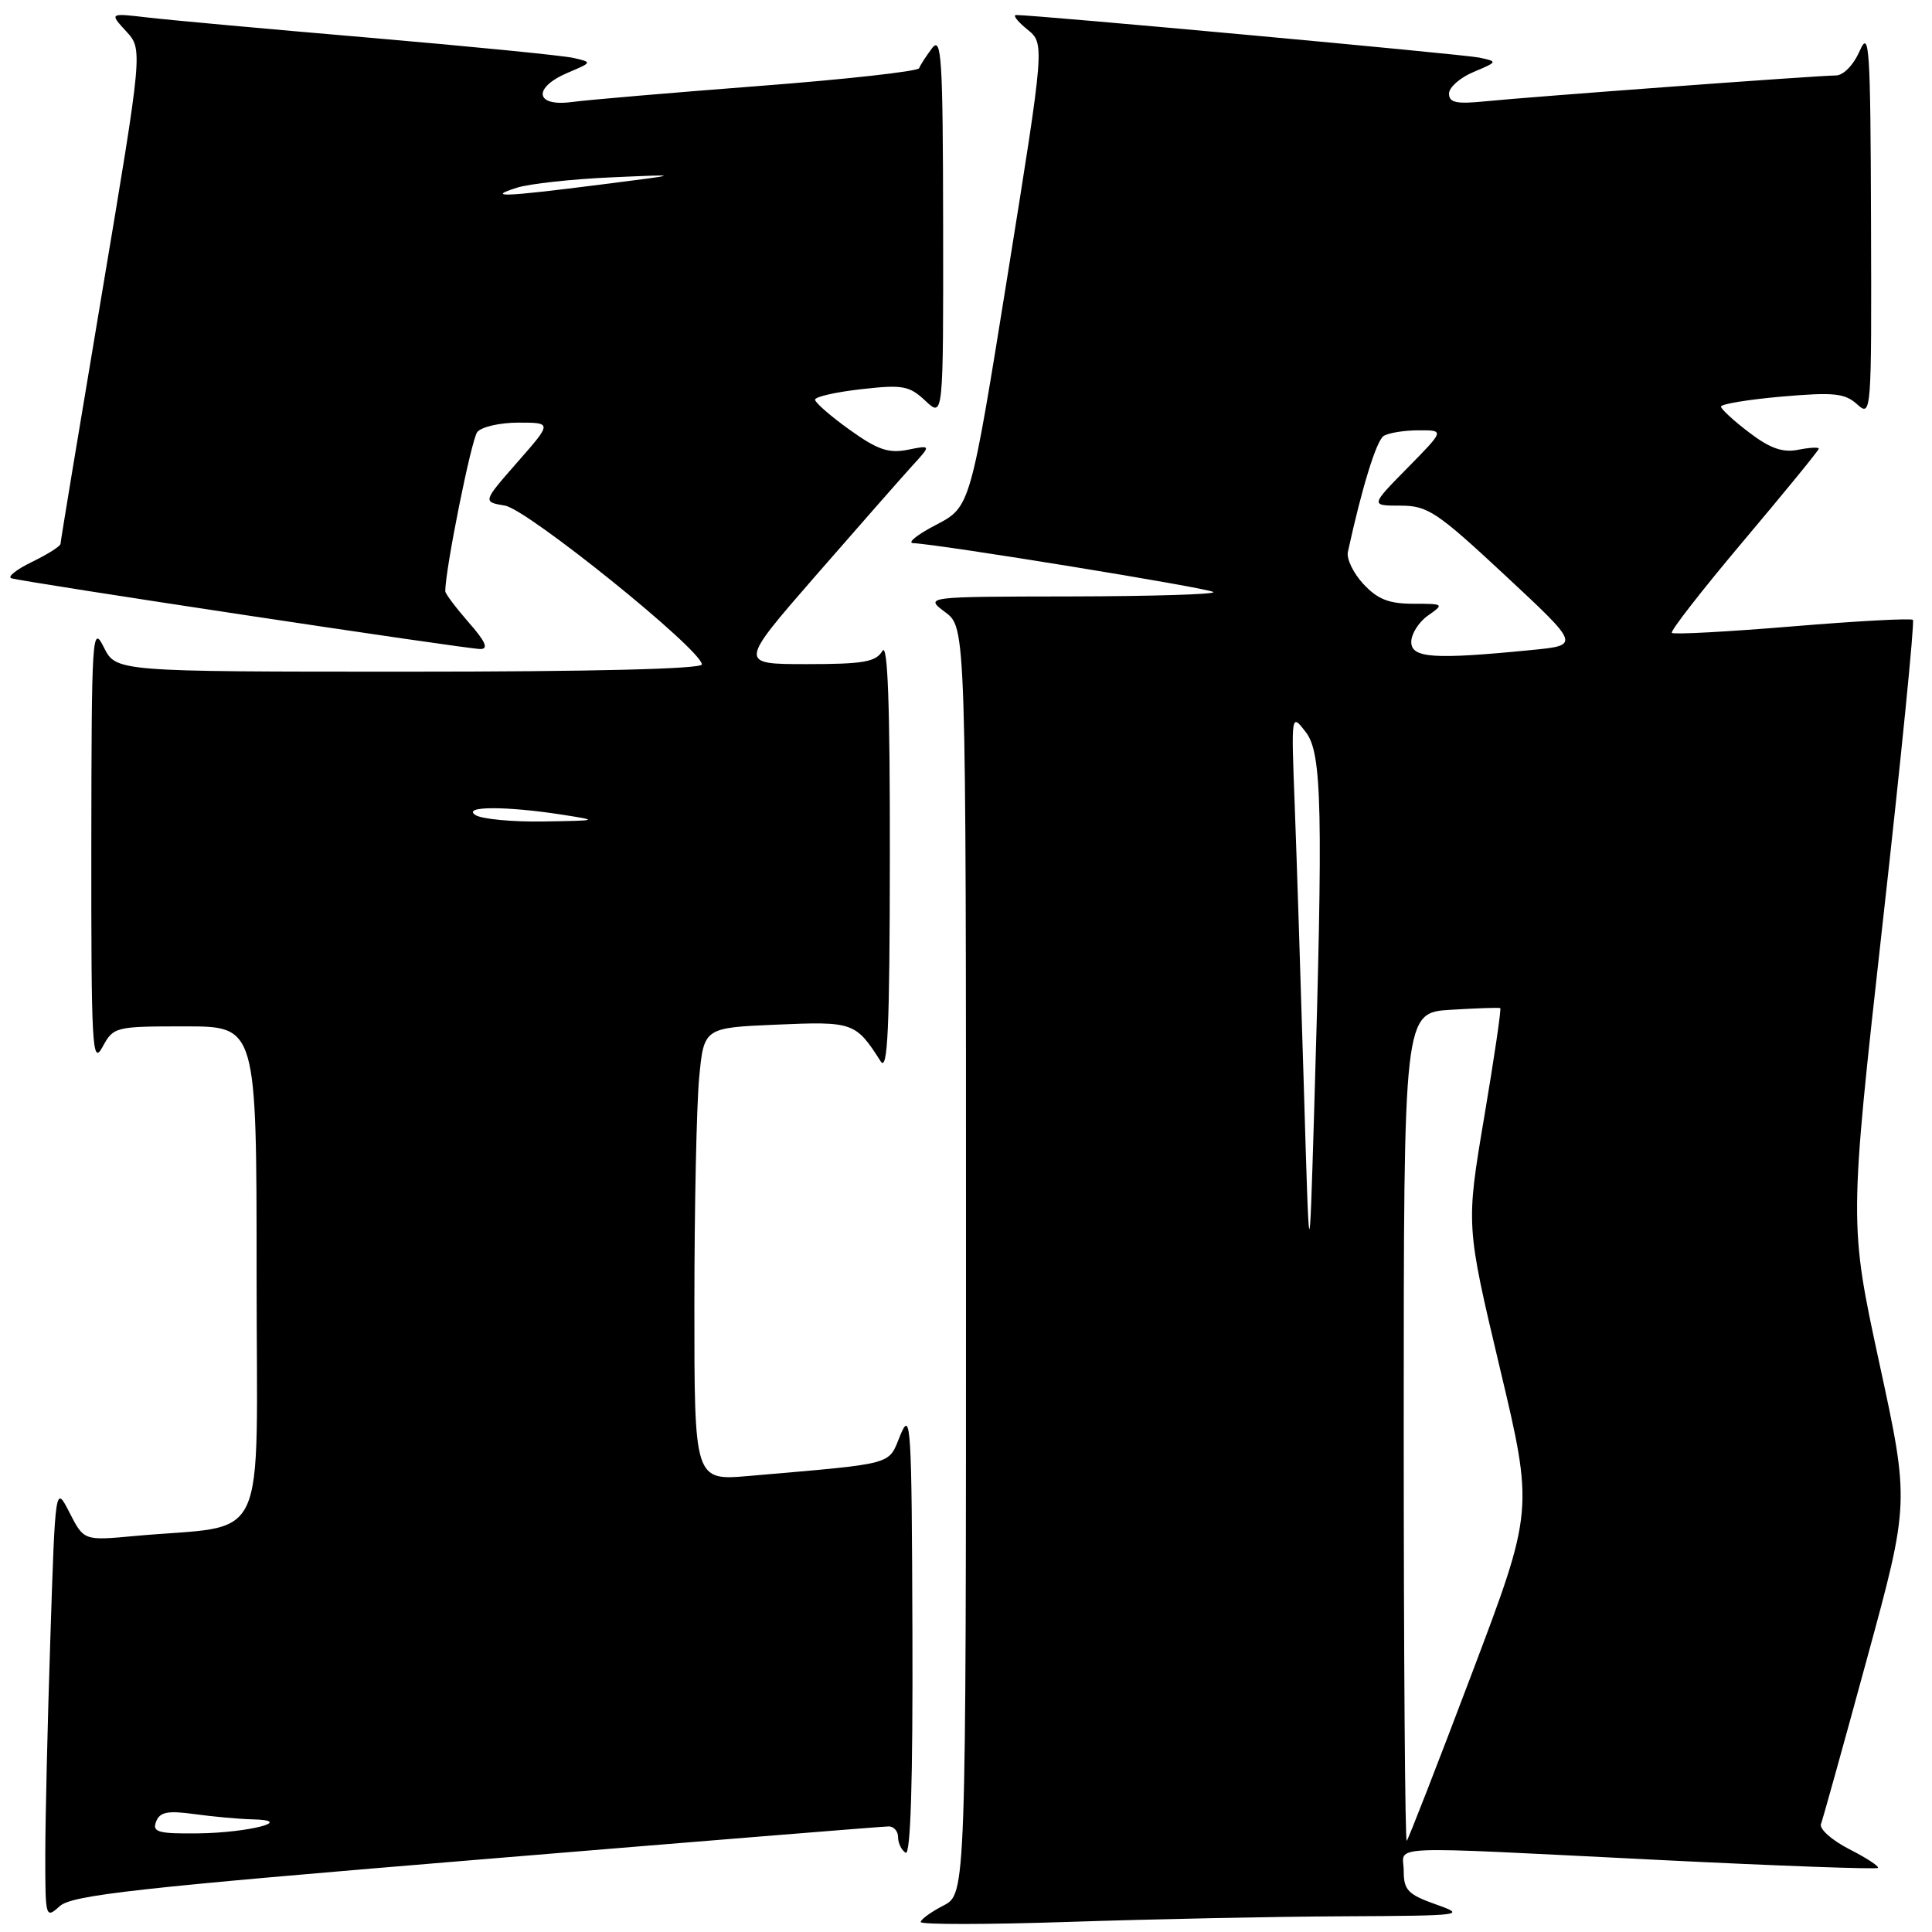 <?xml version="1.0" encoding="UTF-8" standalone="no"?>
<!DOCTYPE svg PUBLIC "-//W3C//DTD SVG 1.1//EN" "http://www.w3.org/Graphics/SVG/1.1/DTD/svg11.dtd" >
<svg xmlns="http://www.w3.org/2000/svg" xmlns:xlink="http://www.w3.org/1999/xlink" version="1.1" viewBox="0 0 256 256">
 <g >
 <path fill="currentColor"
d=" M 177.91 253.92 C 193.94 253.84 194.36 253.79 190.25 252.34 C 186.57 251.03 186.00 250.45 186.00 247.92 C 186.00 244.43 182.34 244.59 219.98 246.46 C 235.64 247.24 248.63 247.71 248.83 247.51 C 249.03 247.30 247.31 246.18 245.01 245.01 C 242.72 243.83 241.04 242.34 241.29 241.69 C 241.54 241.03 244.28 231.18 247.38 219.80 C 253.03 199.10 253.03 199.10 249.02 180.61 C 245.02 162.12 245.02 162.12 249.46 122.34 C 251.91 100.47 253.71 82.38 253.47 82.14 C 253.24 81.90 246.05 82.29 237.50 83.00 C 228.95 83.71 221.76 84.10 221.53 83.86 C 221.29 83.63 225.58 78.13 231.05 71.64 C 236.52 65.15 241.00 59.67 241.00 59.45 C 241.00 59.23 239.76 59.30 238.25 59.60 C 236.22 60.00 234.53 59.41 231.79 57.32 C 229.74 55.77 228.06 54.22 228.04 53.88 C 228.02 53.54 231.64 52.94 236.09 52.55 C 243.00 51.95 244.45 52.10 246.09 53.58 C 247.97 55.28 248.00 54.86 247.92 29.40 C 247.85 6.12 247.69 3.83 246.42 6.75 C 245.59 8.63 244.26 10.00 243.25 10.00 C 240.98 10.00 202.94 12.81 196.75 13.43 C 192.98 13.81 192.00 13.60 192.00 12.40 C 192.00 11.58 193.46 10.29 195.25 9.54 C 198.47 8.18 198.48 8.16 196.00 7.63 C 193.89 7.19 137.20 1.98 134.64 1.99 C 134.17 2.00 134.83 2.85 136.11 3.89 C 138.44 5.77 138.44 5.77 133.51 36.47 C 128.58 67.17 128.58 67.17 124.04 69.54 C 121.54 70.84 120.17 71.93 121.00 71.97 C 124.47 72.11 160.28 77.94 160.78 78.45 C 161.09 78.75 152.60 79.01 141.92 79.03 C 122.50 79.06 122.50 79.06 125.25 81.12 C 128.00 83.17 128.00 83.17 128.00 167.06 C 128.00 250.95 128.00 250.95 125.00 252.50 C 123.35 253.35 122.00 254.34 122.00 254.68 C 122.00 255.03 130.85 255.02 141.66 254.66 C 152.47 254.30 168.79 253.96 177.91 253.92 Z  M 63.16 246.43 C 92.50 244.00 117.06 242.01 117.75 242.01 C 118.44 242.00 119.00 242.65 119.00 243.44 C 119.00 244.23 119.45 245.16 120.00 245.50 C 120.66 245.91 120.97 235.95 120.90 216.31 C 120.81 188.75 120.69 186.78 119.30 190.16 C 117.64 194.21 118.91 193.86 99.25 195.57 C 92.00 196.20 92.00 196.20 92.01 172.85 C 92.01 160.01 92.30 146.50 92.64 142.84 C 93.27 136.18 93.27 136.18 102.89 135.77 C 113.04 135.33 113.39 135.45 116.69 140.63 C 117.63 142.10 117.89 136.32 117.91 113.50 C 117.93 93.34 117.63 85.03 116.92 86.25 C 116.07 87.71 114.42 88.00 106.89 88.00 C 97.88 88.00 97.88 88.00 108.11 76.25 C 113.74 69.79 119.48 63.26 120.87 61.73 C 123.40 58.97 123.40 58.97 120.27 59.60 C 117.74 60.10 116.26 59.59 112.57 56.94 C 110.06 55.14 108.00 53.35 108.00 52.96 C 108.00 52.57 110.75 51.95 114.12 51.57 C 119.60 50.95 120.48 51.10 122.62 53.11 C 125.00 55.35 125.00 55.35 124.97 29.92 C 124.94 7.64 124.76 4.73 123.50 6.39 C 122.72 7.43 121.94 8.62 121.79 9.04 C 121.63 9.45 112.05 10.52 100.50 11.40 C 88.95 12.29 77.81 13.24 75.75 13.52 C 70.89 14.17 70.56 11.62 75.25 9.63 C 78.48 8.26 78.49 8.25 76.00 7.68 C 74.62 7.36 62.48 6.16 49.00 5.00 C 35.52 3.85 22.25 2.64 19.50 2.31 C 14.50 1.73 14.50 1.73 16.71 4.14 C 18.93 6.55 18.93 6.55 13.48 39.03 C 10.48 56.89 8.02 71.75 8.02 72.06 C 8.01 72.38 6.31 73.45 4.25 74.45 C 2.19 75.45 0.95 76.43 1.50 76.62 C 2.95 77.11 61.81 86.00 63.65 86.00 C 64.77 86.00 64.33 85.00 62.10 82.47 C 60.40 80.52 59.00 78.66 59.00 78.34 C 59.00 75.44 62.46 58.22 63.24 57.25 C 63.79 56.56 66.25 56.00 68.70 56.00 C 73.16 56.00 73.16 56.00 68.55 61.25 C 63.95 66.50 63.95 66.50 66.92 67.00 C 69.92 67.51 93.00 86.12 93.00 88.04 C 93.00 88.64 78.36 89.00 54.18 89.00 C 15.36 89.00 15.36 89.00 13.75 85.75 C 12.22 82.68 12.13 84.14 12.10 112.00 C 12.08 138.71 12.22 141.24 13.57 138.75 C 15.04 136.05 15.23 136.00 24.53 136.00 C 34.00 136.00 34.00 136.00 34.00 168.91 C 34.00 205.92 35.90 201.87 17.81 203.53 C 11.12 204.15 11.12 204.15 9.22 200.45 C 7.33 196.74 7.33 196.74 6.67 217.12 C 6.30 228.33 6.00 241.28 6.00 245.90 C 6.00 254.12 6.04 254.27 7.91 252.58 C 9.53 251.11 18.06 250.16 63.16 246.43 Z  M 186.00 189.26 C 186.00 134.18 186.00 134.18 192.25 133.80 C 195.69 133.59 198.63 133.49 198.79 133.58 C 198.95 133.67 197.99 140.18 196.66 148.05 C 194.25 162.36 194.25 162.36 198.73 181.23 C 203.22 200.10 203.22 200.10 195.01 221.80 C 190.50 233.73 186.62 243.69 186.40 243.92 C 186.18 244.15 186.00 219.55 186.00 189.26 Z  M 172.75 143.50 C 172.34 129.75 171.80 113.10 171.55 106.50 C 171.09 94.50 171.09 94.50 173.02 97.00 C 175.18 99.79 175.34 107.12 174.11 148.00 C 173.49 168.50 173.49 168.50 172.75 143.50 Z  M 187.00 85.06 C 187.00 83.99 188.00 82.41 189.22 81.56 C 191.39 80.04 191.33 80.00 187.26 80.00 C 184.04 80.00 182.53 79.40 180.66 77.39 C 179.33 75.96 178.40 74.04 178.60 73.14 C 180.45 64.64 182.38 58.38 183.34 57.77 C 183.98 57.36 186.06 57.02 187.96 57.02 C 191.42 57.00 191.42 57.00 186.50 62.00 C 181.58 67.00 181.58 67.00 185.55 67.00 C 189.18 67.00 190.38 67.80 199.45 76.25 C 209.38 85.50 209.38 85.50 202.94 86.13 C 189.98 87.41 187.00 87.21 187.00 85.06 Z  M 20.68 241.38 C 21.18 240.09 22.20 239.89 25.79 240.38 C 28.26 240.72 31.68 241.03 33.39 241.07 C 39.29 241.20 32.98 242.85 26.28 242.93 C 20.95 242.99 20.15 242.77 20.68 241.38 Z  M 63.00 108.00 C 61.16 106.81 67.02 106.79 74.50 107.95 C 79.41 108.72 79.36 108.73 72.00 108.85 C 67.88 108.92 63.83 108.53 63.00 108.00 Z  M 68.50 24.87 C 70.15 24.35 75.78 23.73 81.00 23.50 C 90.50 23.08 90.50 23.08 79.50 24.47 C 66.67 26.10 64.38 26.18 68.50 24.87 Z "/>
</g>
</svg>
